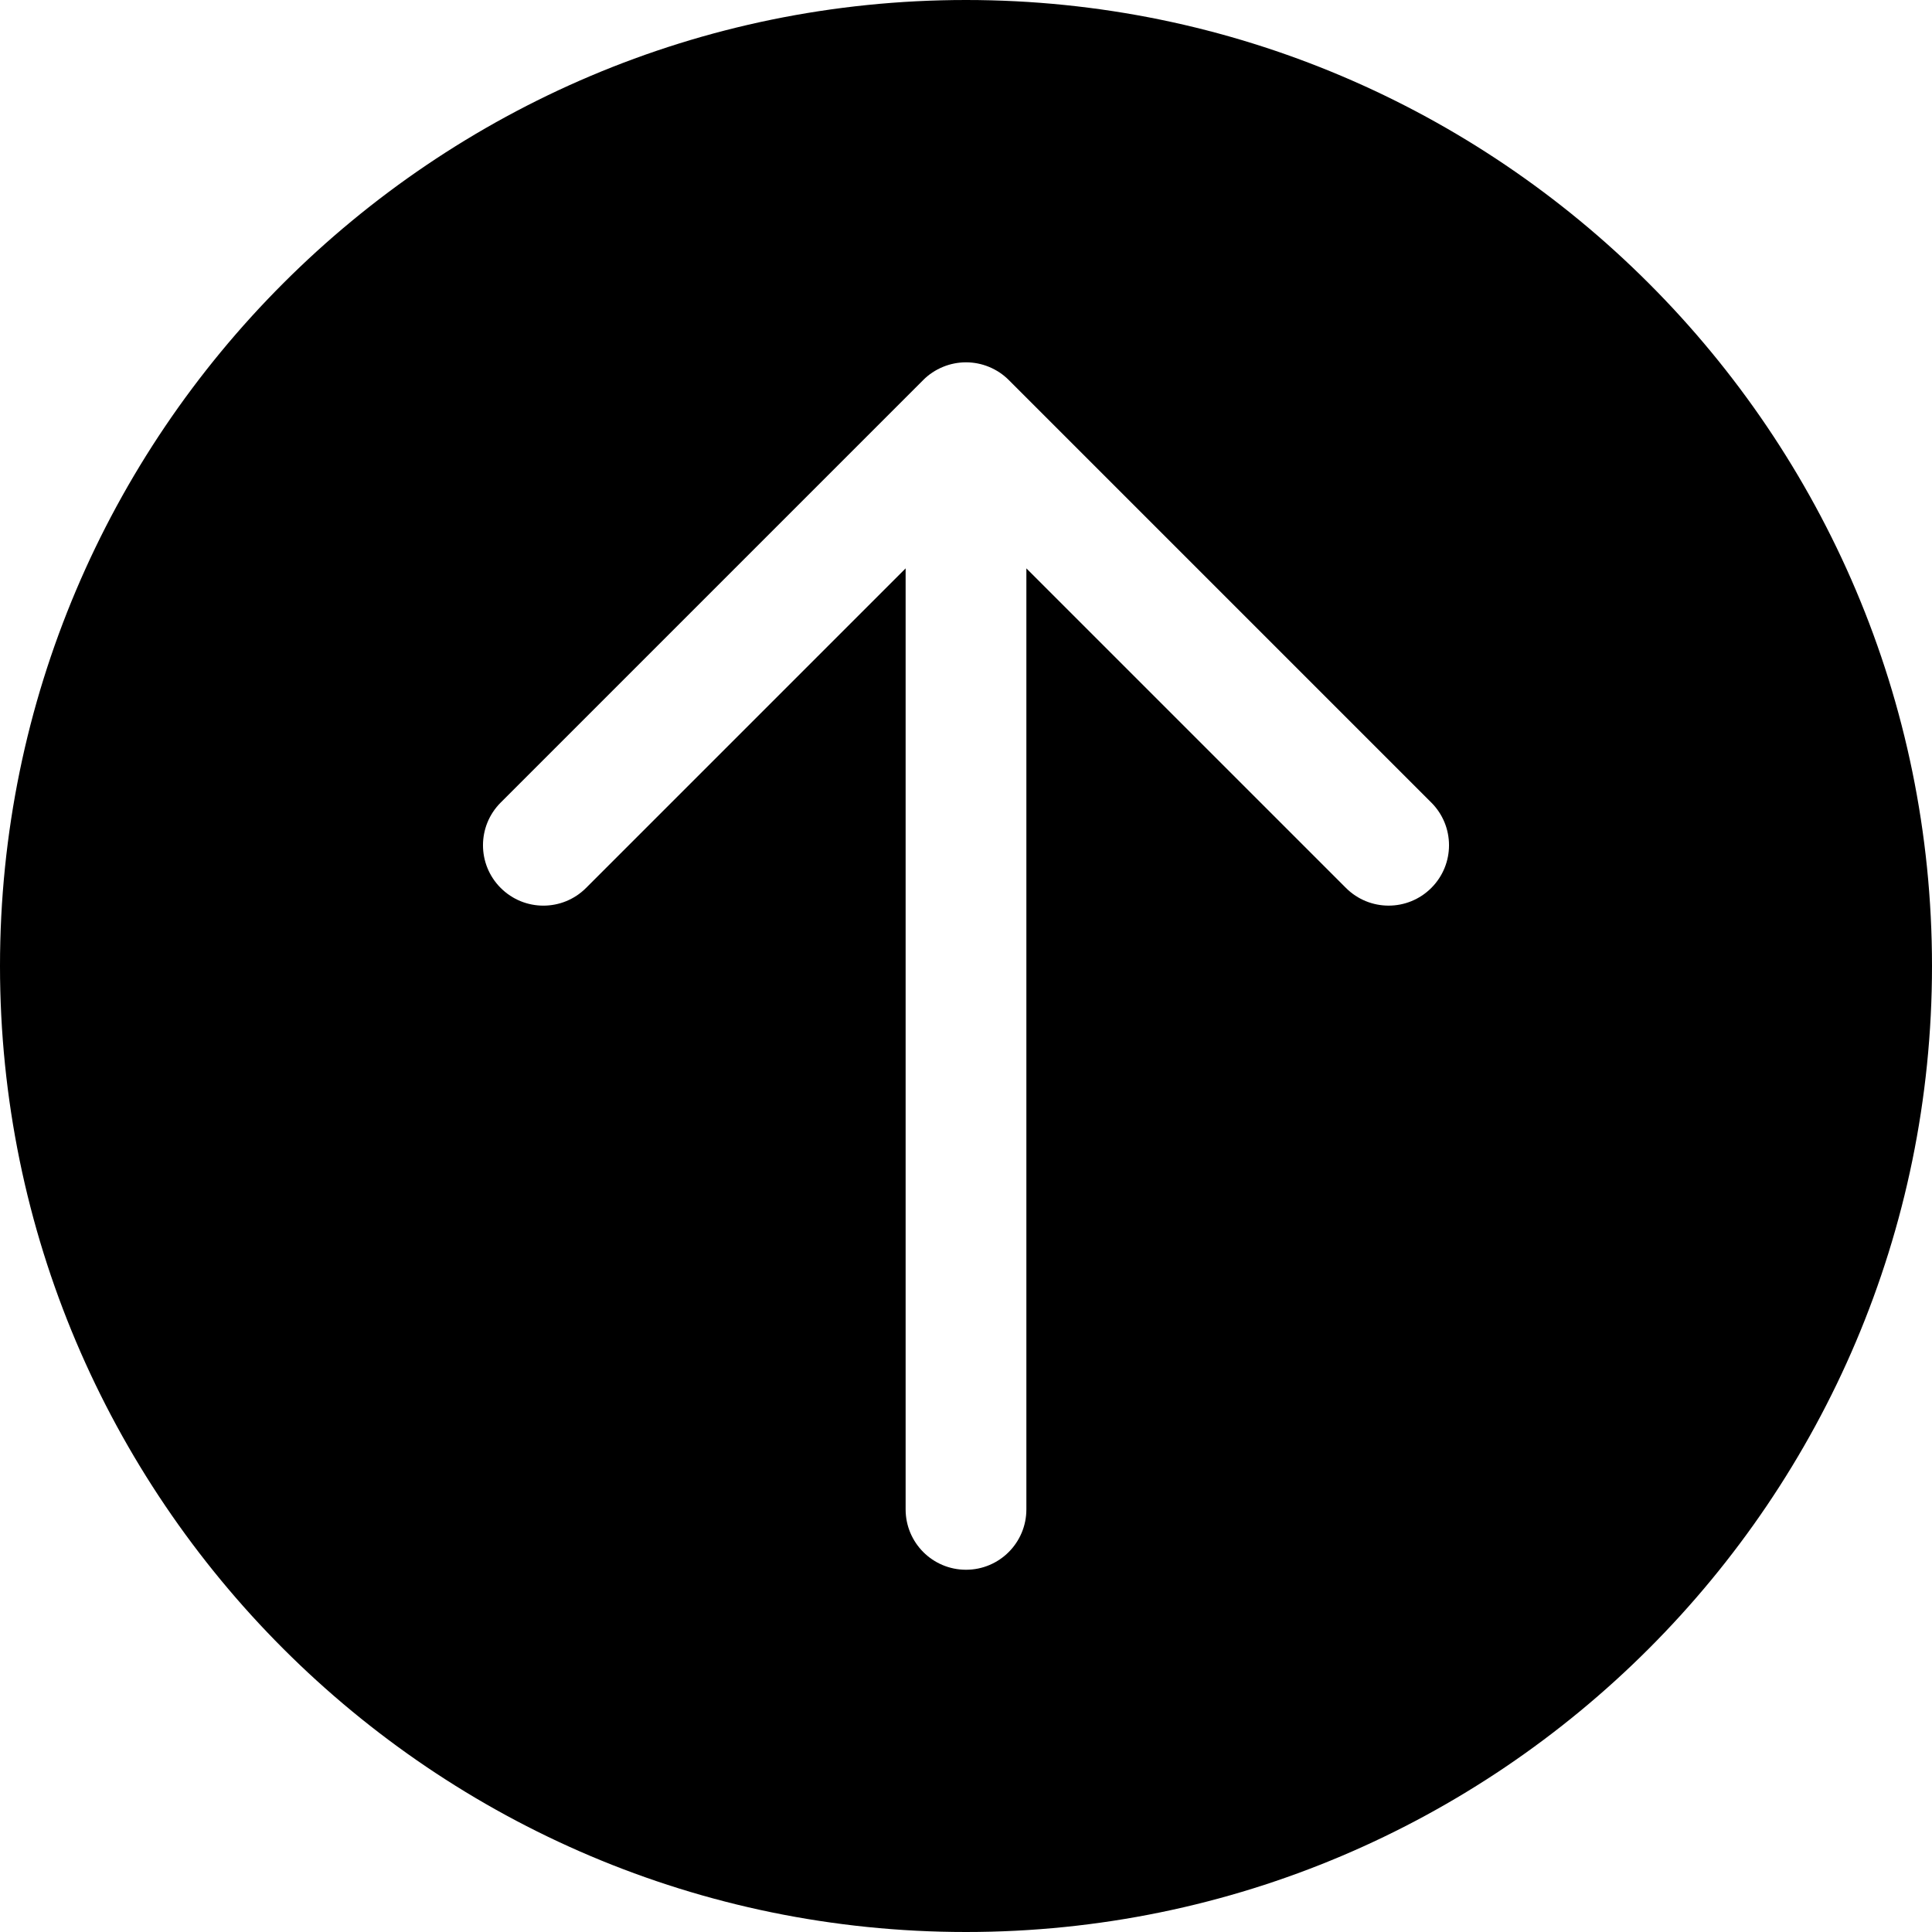 <?xml version="1.0" encoding="utf-8"?>
<!-- Generator: Adobe Illustrator 19.2.1, SVG Export Plug-In . SVG Version: 6.00 Build 0)  -->
<!DOCTYPE svg PUBLIC "-//W3C//DTD SVG 1.1//EN" "http://www.w3.org/Graphics/SVG/1.1/DTD/svg11.dtd">
<svg version="1.1" id="Layer_1" xmlns="http://www.w3.org/2000/svg" xmlns:xlink="http://www.w3.org/1999/xlink" x="0px" y="0px"
	 width="32px" height="32px" viewBox="0 0 32 32" enable-background="new 0 0 32 32" xml:space="preserve">
<path d="M16,0C7.178,0,0,7.178,0,16s7.178,16,16,16s16-7.178,16-16S24.822,0,16,0z M23.707,14.707C23.512,14.902,23.256,15,23,15
	s-0.512-0.098-0.707-0.293L17,9.414V25c0,0.552-0.447,1-1,1s-1-0.448-1-1V9.414l-5.293,5.293c-0.391,0.391-1.023,0.391-1.414,0
	s-0.391-1.023,0-1.414l6.999-6.999c0.092-0.093,0.203-0.166,0.326-0.217c0.244-0.101,0.52-0.101,0.764,0
	c0.123,0.051,0.233,0.124,0.326,0.217l6.999,6.999C24.098,13.684,24.098,14.316,23.707,14.707z"/>
</svg>
